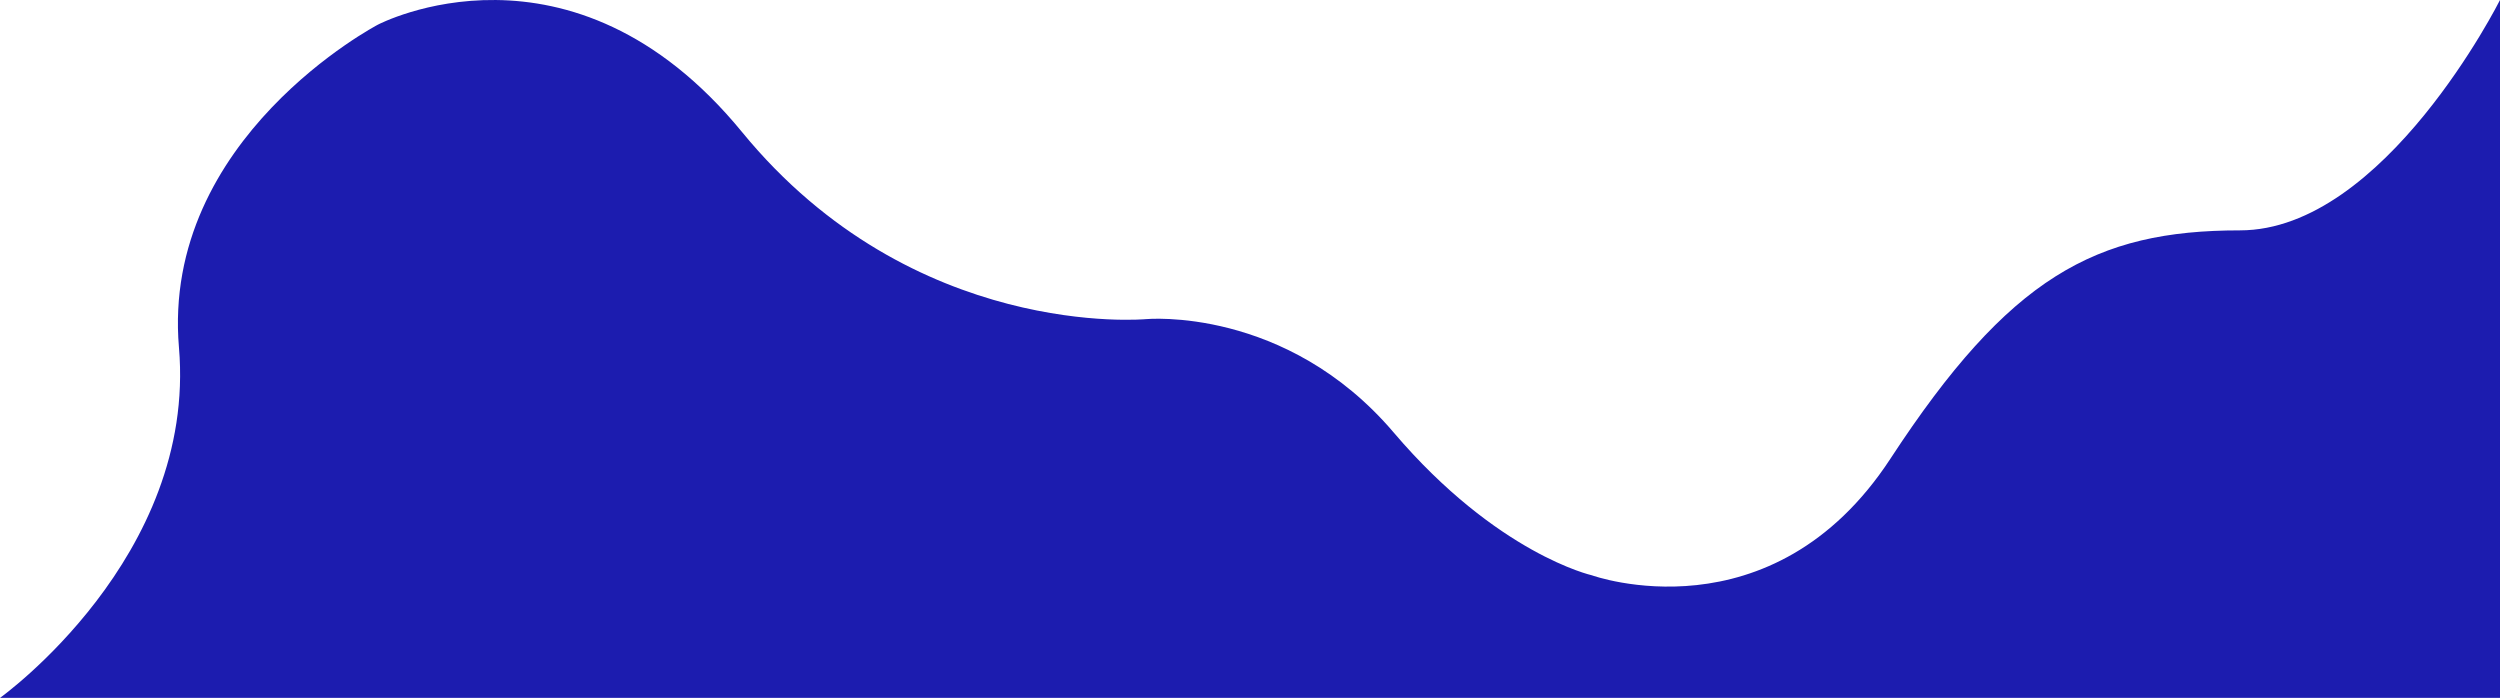 <svg xmlns="http://www.w3.org/2000/svg" viewBox="0 0 1192 332.75">
  <path d="M1192,332.75H0s93.87-67.07,85.33-167,94.87-154,94.87-154,92-48.39,173.62,51.23,192.6,89.18,192.6,89.18,66.71-6.32,118.11,54.08C713.82,264.15,759,274.3,759,274.3s85.72,31,142.37-55.61S999.08,109.84,1068,109.84,1192,0,1192,0Z" style="fill: #1c1caf"/>
</svg>
